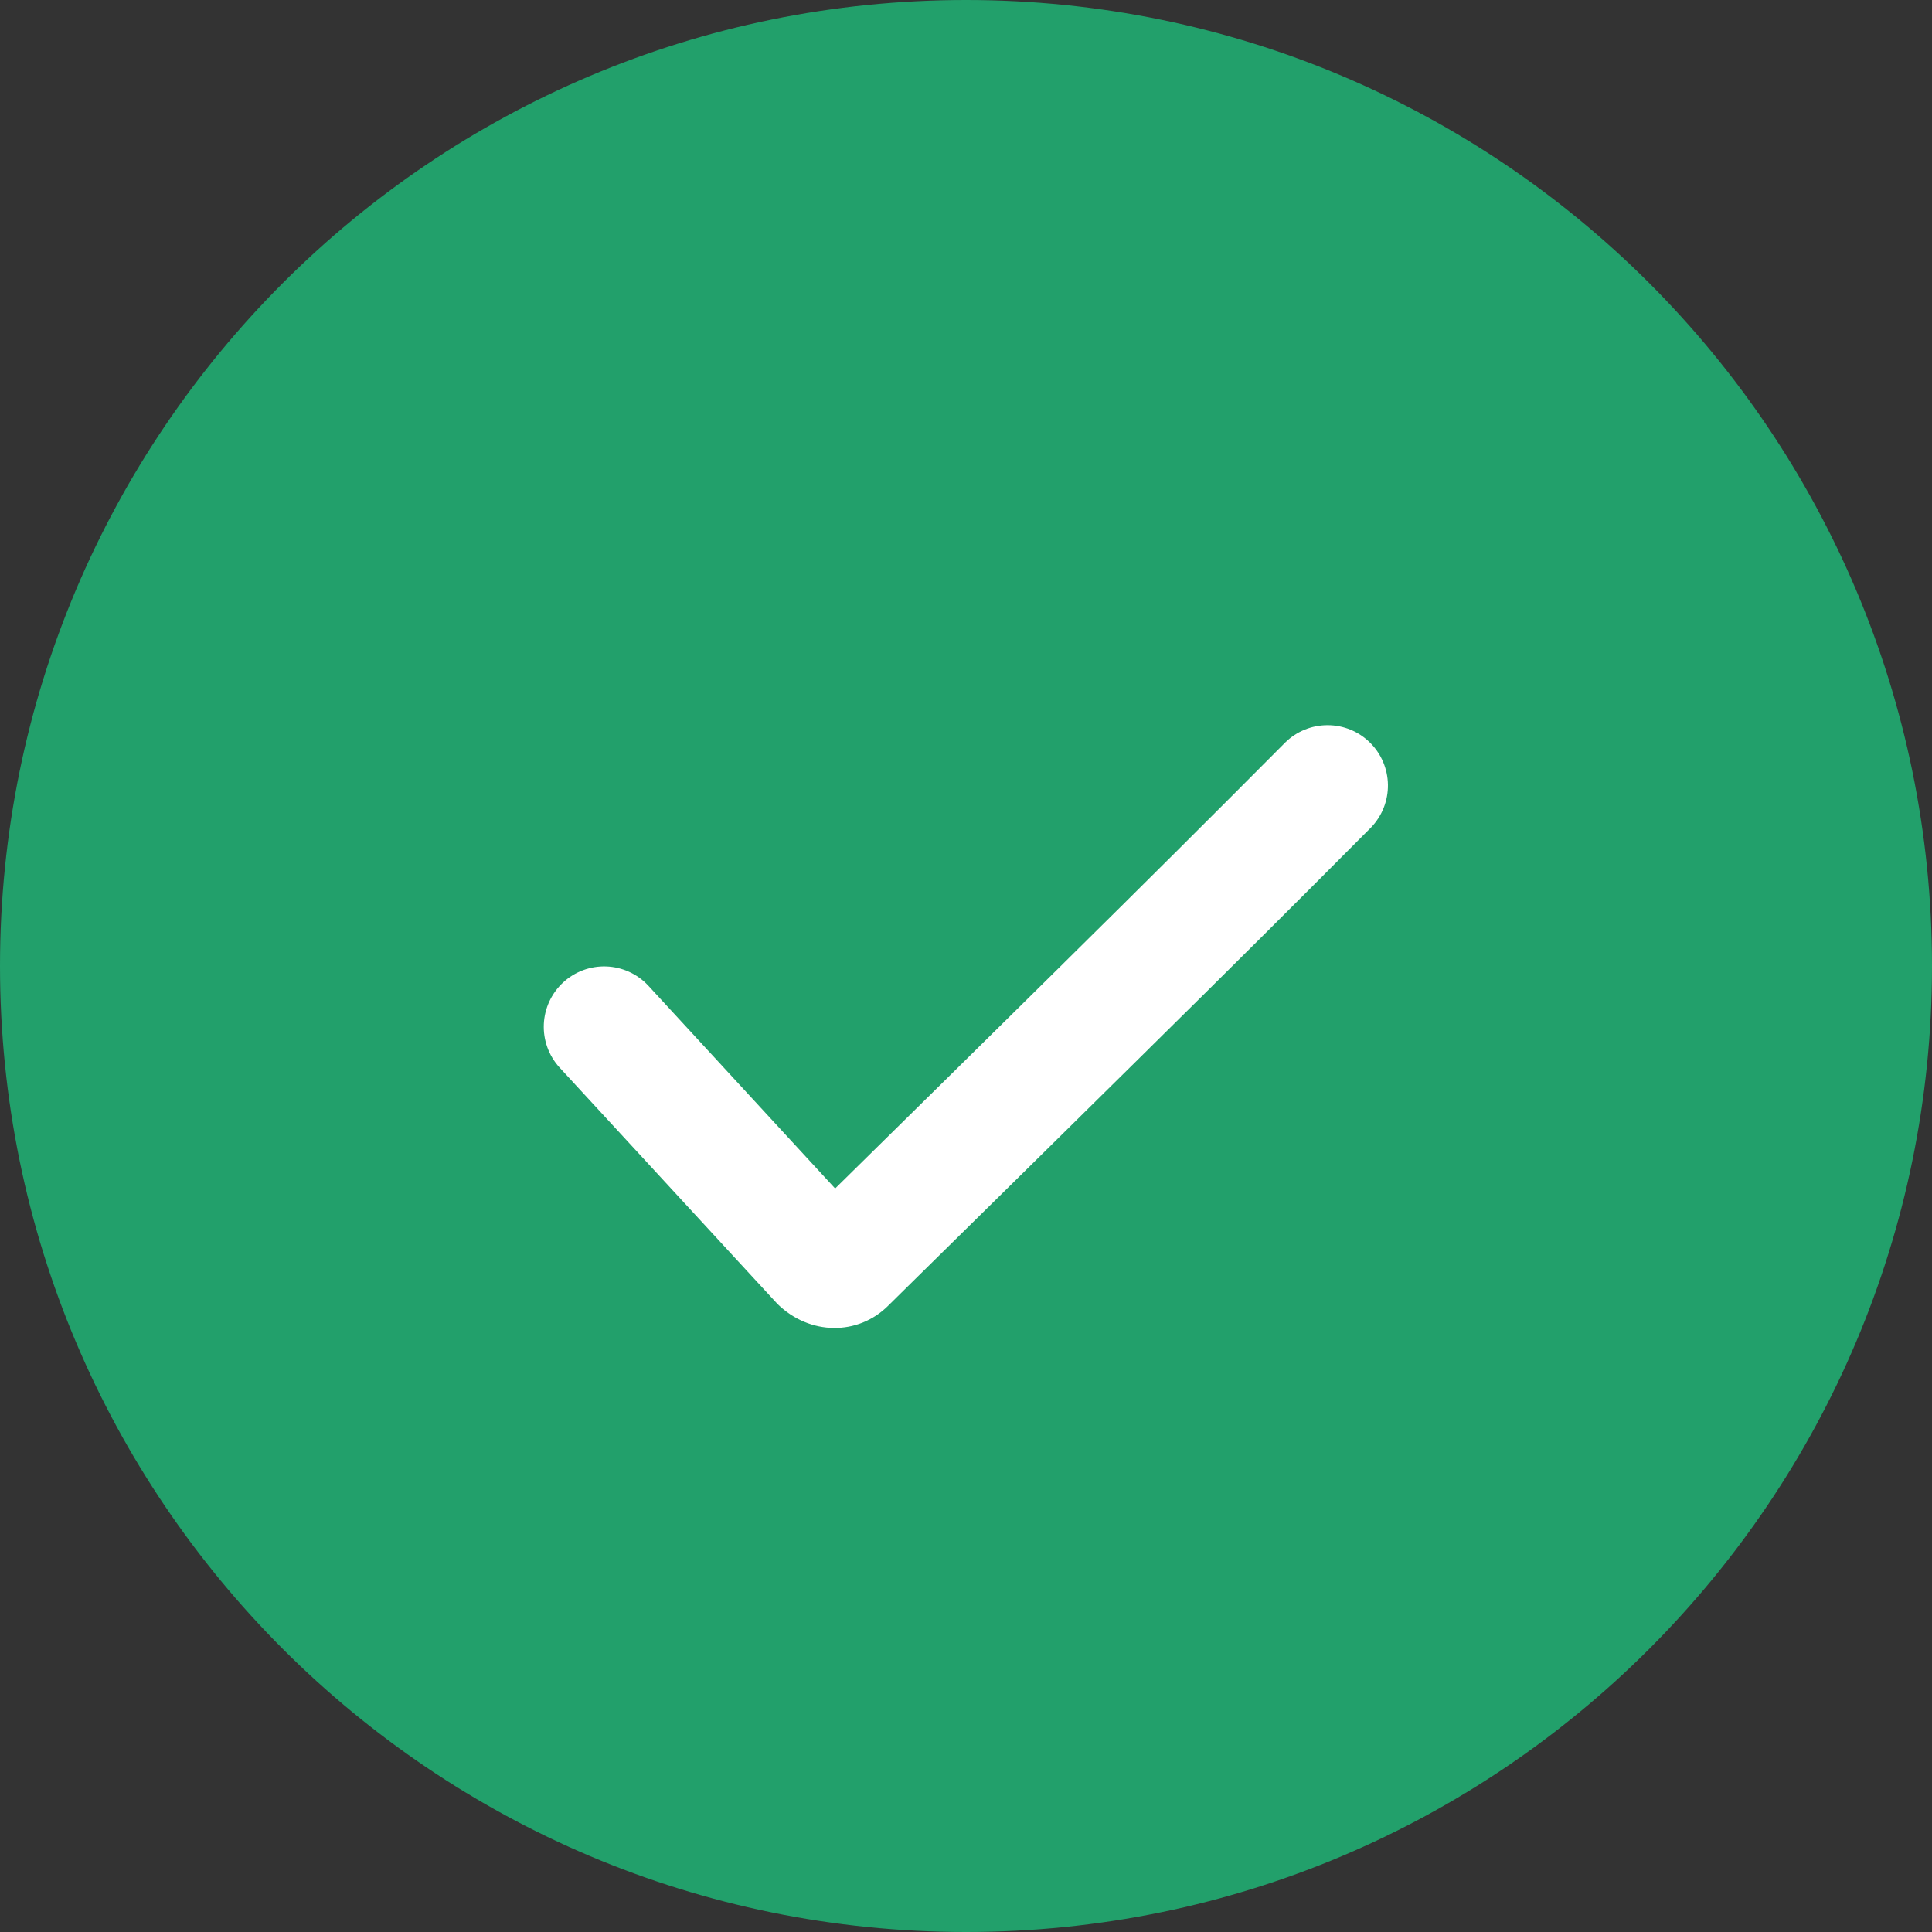 <svg width="56" height="56" viewBox="0 0 56 56" fill="none" xmlns="http://www.w3.org/2000/svg">
<rect x="0" y="0" width="56" height="56" fill="#333333" stroke="none"/>
<path d="M0 28C0 12.536 12.536 0 28 0C43.464 0 56 12.536 56 28C56 43.464 43.464 56 28 56C12.536 56 0 43.464 0 28Z" fill="#22A06B"/>
<path d="M18.786 28.564C18.47 28.227 18.034 28.03 17.573 28.013C17.112 27.997 16.663 28.163 16.324 28.476C15.985 28.789 15.784 29.223 15.763 29.683C15.742 30.144 15.904 30.595 16.213 30.936L22.534 37.795C23.474 38.715 24.874 38.715 25.744 37.847L26.381 37.219C28.681 34.957 30.979 32.691 33.274 30.424L33.344 30.354C35.489 28.24 37.623 26.115 39.746 23.979C40.063 23.646 40.237 23.203 40.23 22.744C40.223 22.284 40.036 21.846 39.709 21.524C39.382 21.201 38.941 21.02 38.482 21.02C38.022 21.019 37.581 21.2 37.254 21.521C35.141 23.647 33.017 25.761 30.884 27.865L30.814 27.935C28.614 30.109 26.412 32.28 24.207 34.449L18.786 28.564Z" fill="white"/>
</svg>
